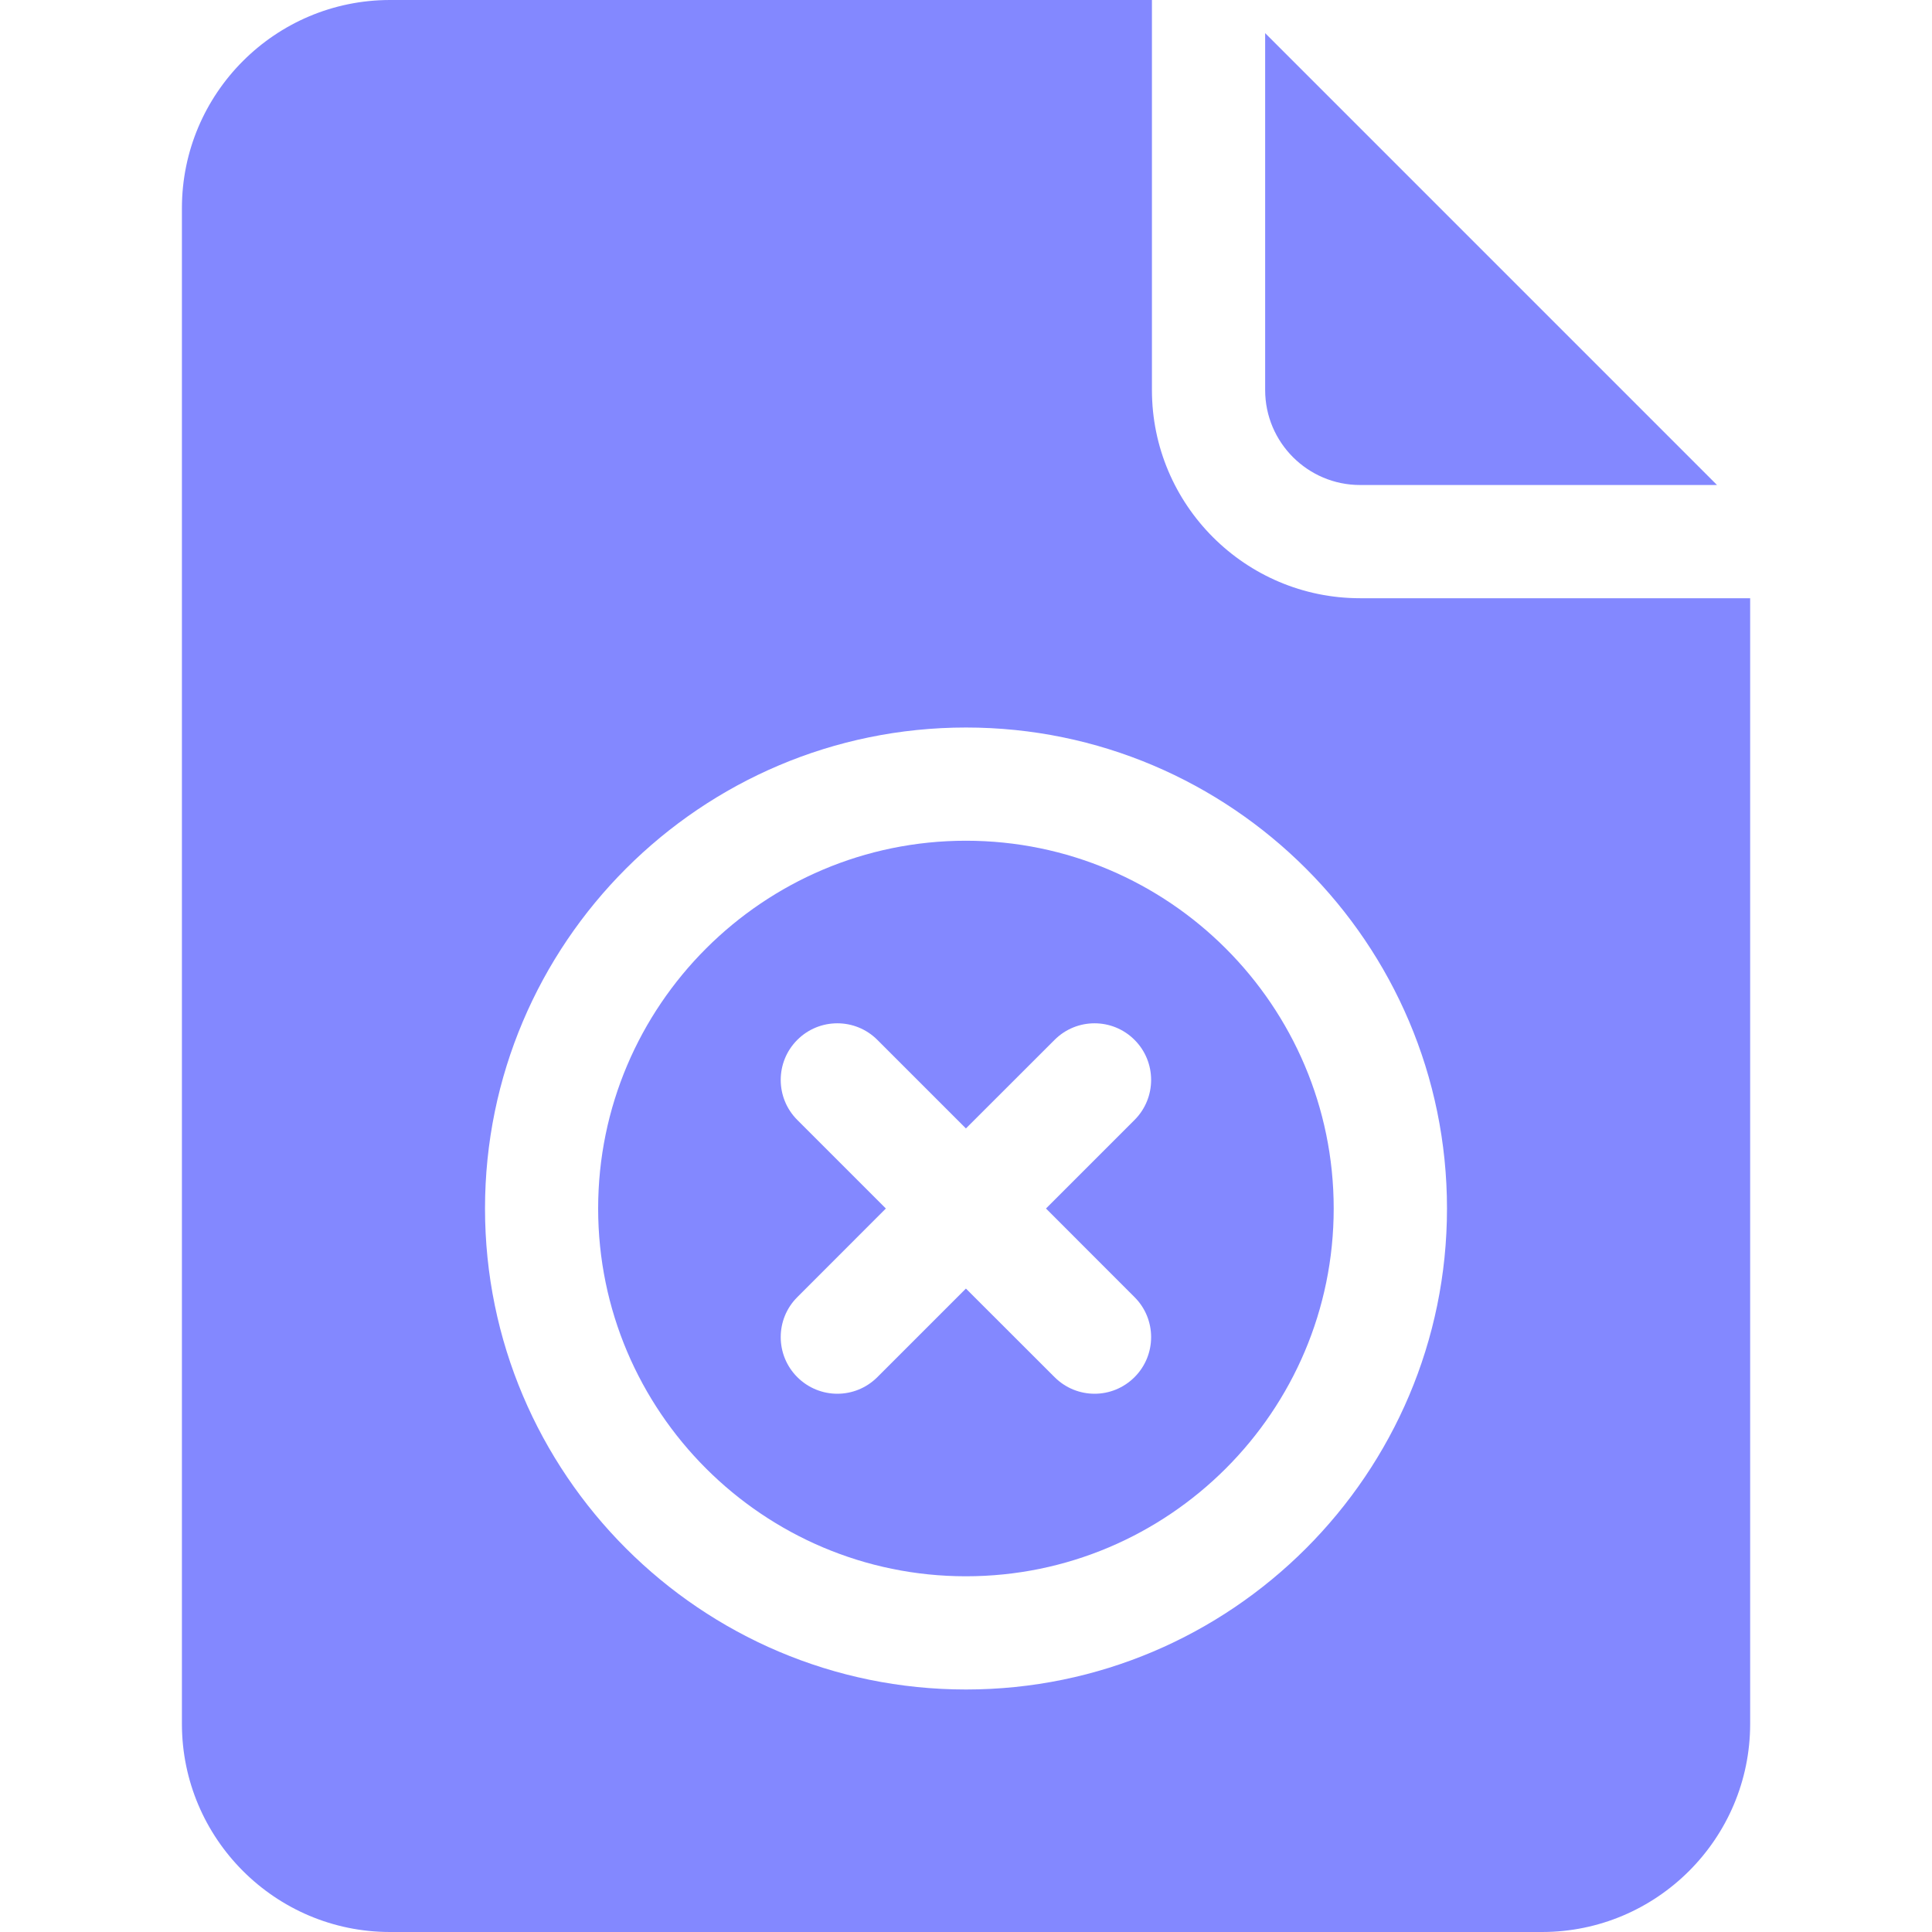 <svg width="25" height="25" viewBox="0 0 25 25" fill="none" xmlns="http://www.w3.org/2000/svg">
<g clip-path="url(#clip0_4475_563)">
<path d="M12.499 10.879C9.875 10.879 7.74 13.014 7.74 15.638C7.74 18.262 9.875 20.397 12.499 20.397C15.123 20.397 17.258 18.262 17.258 15.638C17.258 13.014 15.123 10.879 12.499 10.879ZM14.681 16.785C14.967 17.07 14.967 17.534 14.681 17.82C14.538 17.963 14.351 18.035 14.164 18.035C13.976 18.035 13.789 17.963 13.646 17.82L12.499 16.674L11.353 17.82C11.21 17.963 11.023 18.035 10.835 18.035C10.648 18.035 10.46 17.963 10.317 17.82C10.031 17.534 10.031 17.07 10.317 16.785L11.463 15.638L10.317 14.492C10.031 14.206 10.031 13.742 10.317 13.456C10.603 13.17 11.067 13.17 11.353 13.456L12.499 14.602L13.646 13.456C13.932 13.17 14.395 13.17 14.681 13.456C14.967 13.742 14.967 14.206 14.681 14.492L13.535 15.638L14.681 16.785Z" fill="#8388FF"/>
<path d="M17.599 7.741C16.114 7.741 14.906 6.533 14.906 5.047V0H5.047C3.562 0 2.354 1.208 2.354 2.694V22.306C2.354 23.792 3.562 25 5.047 25H19.953C21.438 25 22.647 23.792 22.647 22.306V7.741H17.599ZM12.5 21.862C9.068 21.862 6.276 19.07 6.276 15.638C6.276 12.206 9.068 9.414 12.5 9.414C15.932 9.414 18.724 12.206 18.724 15.638C18.724 19.07 15.932 21.862 12.5 21.862Z" fill="#8388FF"/>
<path d="M17.6 6.276H22.218L16.371 0.429V5.047C16.371 5.725 16.922 6.276 17.6 6.276Z" fill="#8388FF"/>
</g>
<defs>
<clipPath id="clip0_4475_563">
<rect width="25" height="25" fill="white"/>
</clipPath>
</defs>
</svg>
